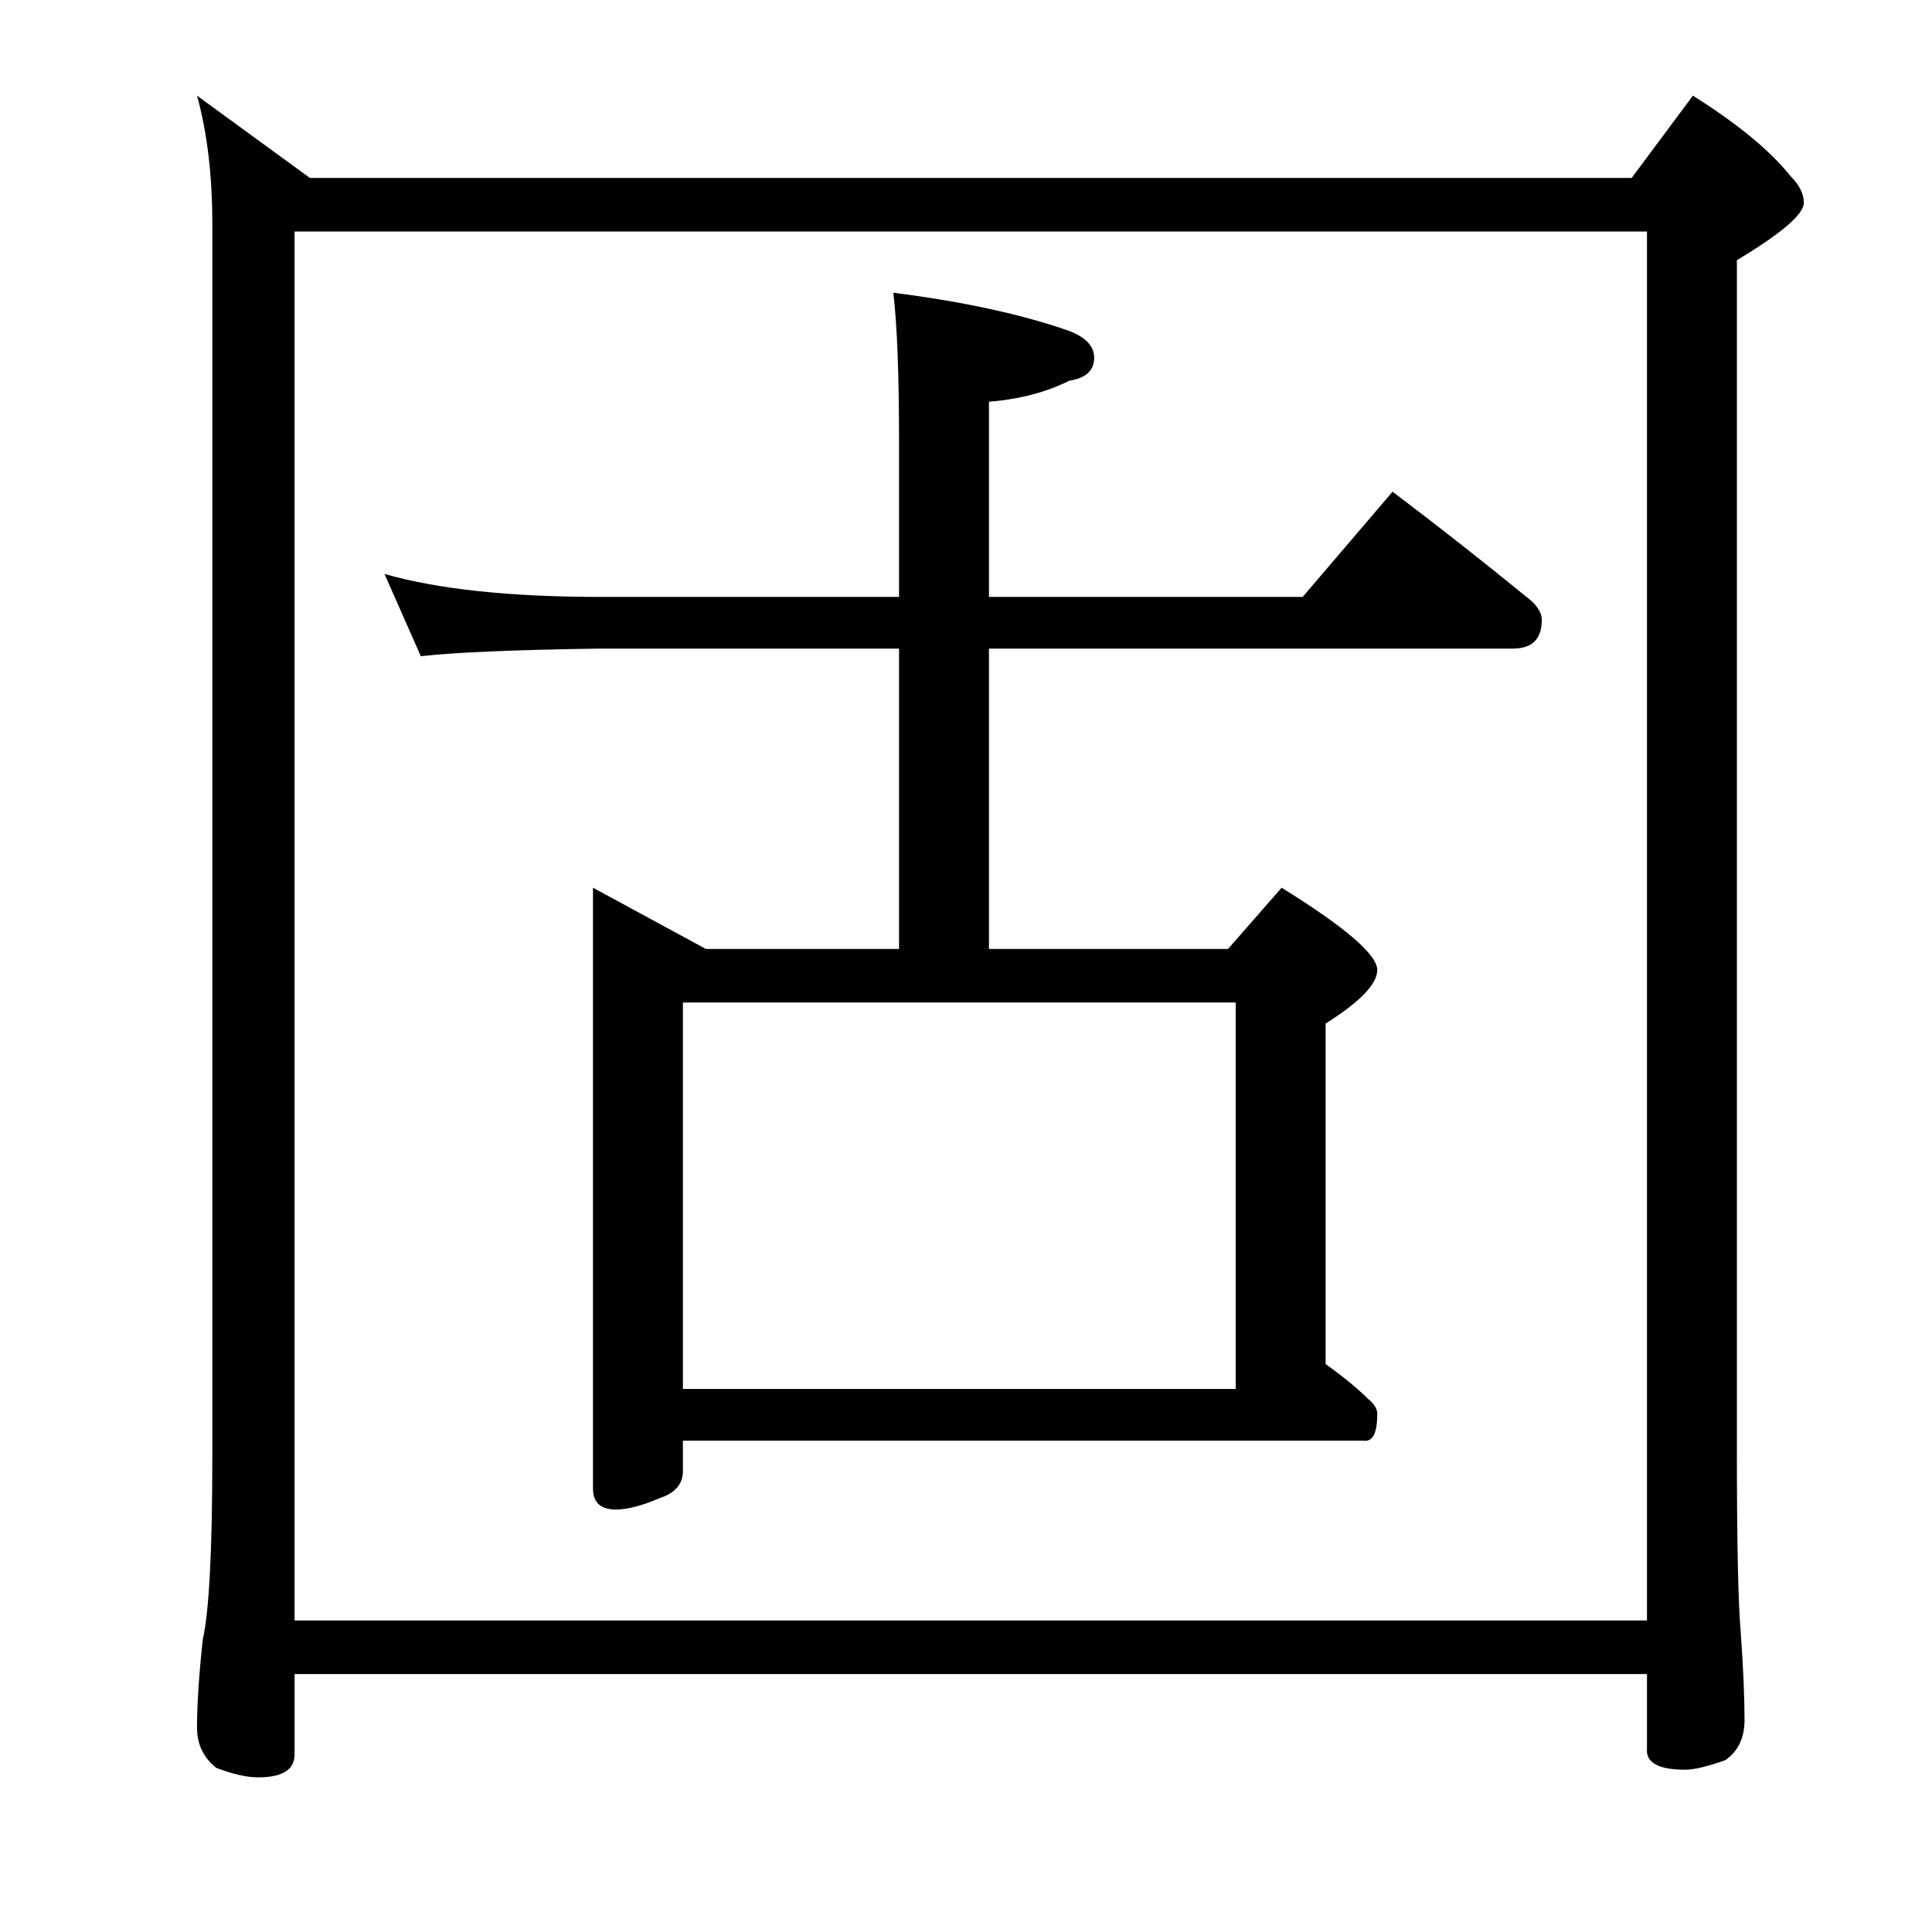<?xml version="1.0" standalone="no"?>
<!DOCTYPE svg PUBLIC "-//W3C//DTD SVG 1.1//EN" "http://www.w3.org/Graphics/SVG/1.1/DTD/svg11.dtd" >
<svg xmlns="http://www.w3.org/2000/svg" xmlns:xlink="http://www.w3.org/1999/xlink" version="1.1" viewBox="-10 0 1010 1000">
   <path fill="currentColor"
d="M93 50l59 43h691l32 -43q35 22 51 42q7 7 7 14q0 9 -35 30v621q0 73 2 96q2 28 2 46q0 14 -10 21q-14 5 -21 5q-21 0 -20 -11v-39h-707v42q0 12 -19 12q-9 0 -22 -5q-10 -8 -10 -21q0 -18 3 -46q5 -22 5 -96v-644q0 -38 -8 -67zM144 847h707v-726h-707v726zM191 300
q42 12 113 12h156v-81q0 -53 -3 -78q55 7 92 20q13 5 13 14q0 10 -13 12q-18 9 -42 11v102h164l47 -55q37 28 70 55q8 6 8 12q0 15 -15 15h-274v157h125l28 -32q50 31 50 43q0 11 -27 28v178q14 10 22 18q5 4 5 8q0 15 -7 14h-356v16q0 10 -12 14q-14 6 -23 6q-12 0 -12 -11
v-314l59 32h101v-157h-156q-68 1 -94 4zM347 726h289v-202h-289v202z" />
</svg>
